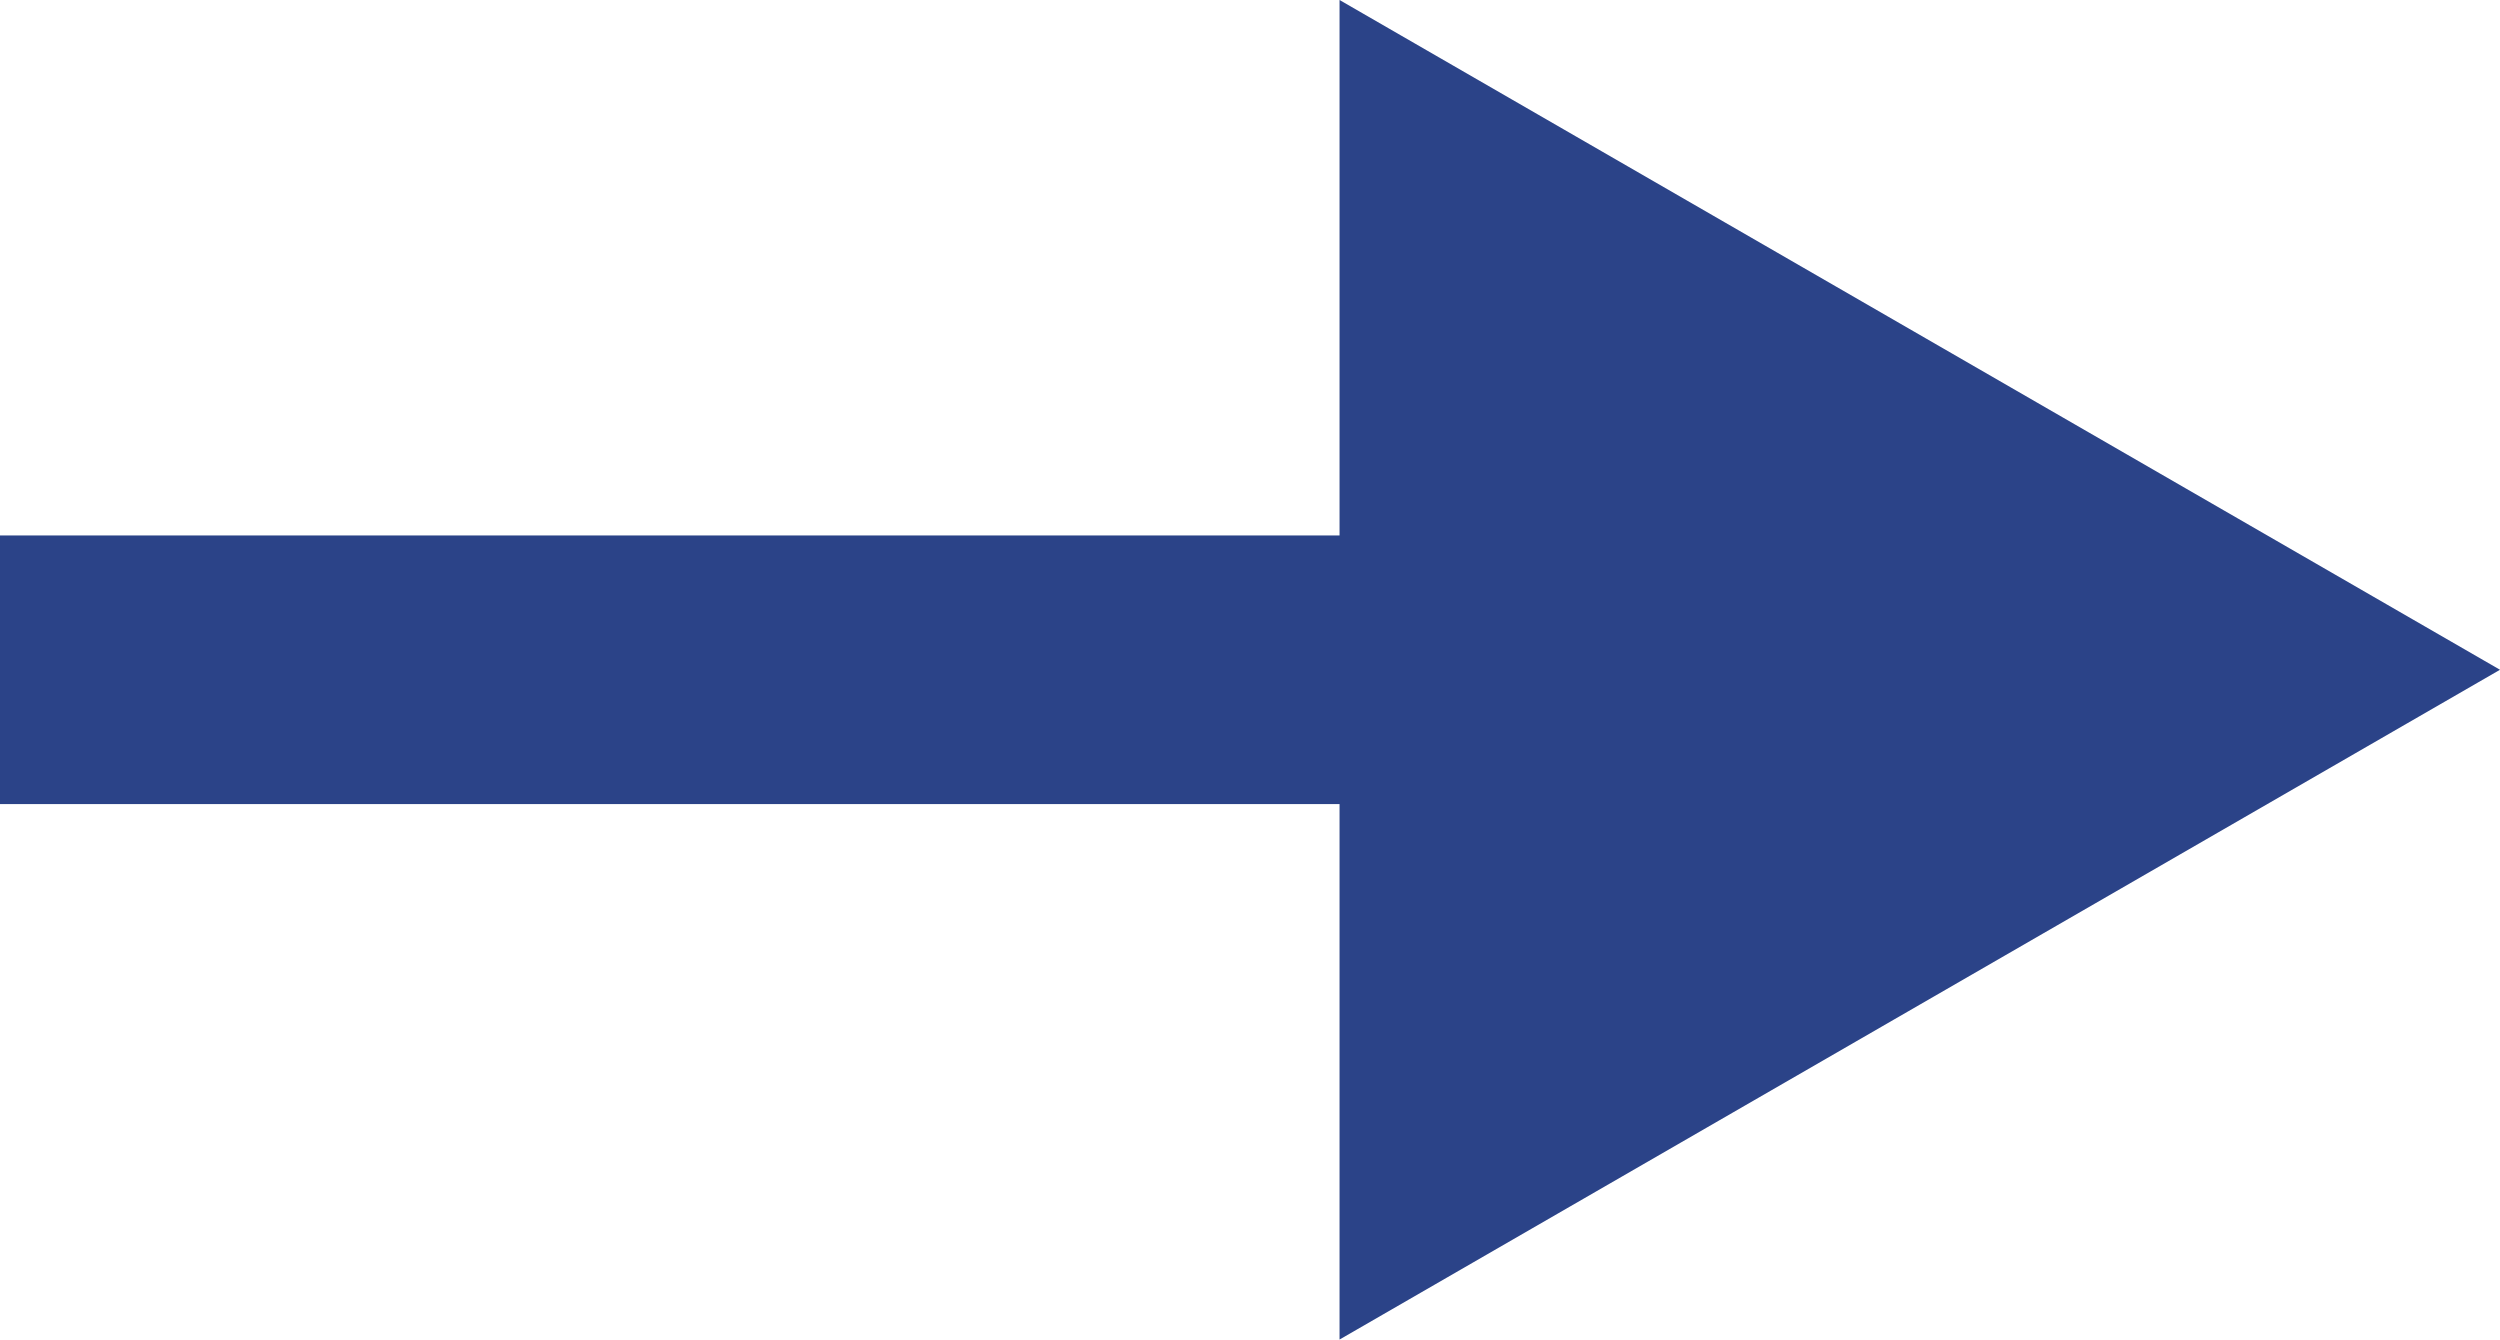 <svg id="Layer_1" data-name="Layer 1" xmlns="http://www.w3.org/2000/svg" viewBox="0 0 27.92 14.96"><defs><style>.cls-1{fill:none;stroke:#2b4388;stroke-miterlimit:10;stroke-width:3px;}.cls-2{fill:#2b4388;}</style></defs><title>arrowRight</title><line class="cls-1" y1="7.48" x2="17.15" y2="7.48"/><polygon class="cls-2" points="14.96 14.96 27.92 7.48 14.96 0 14.96 14.96"/></svg>